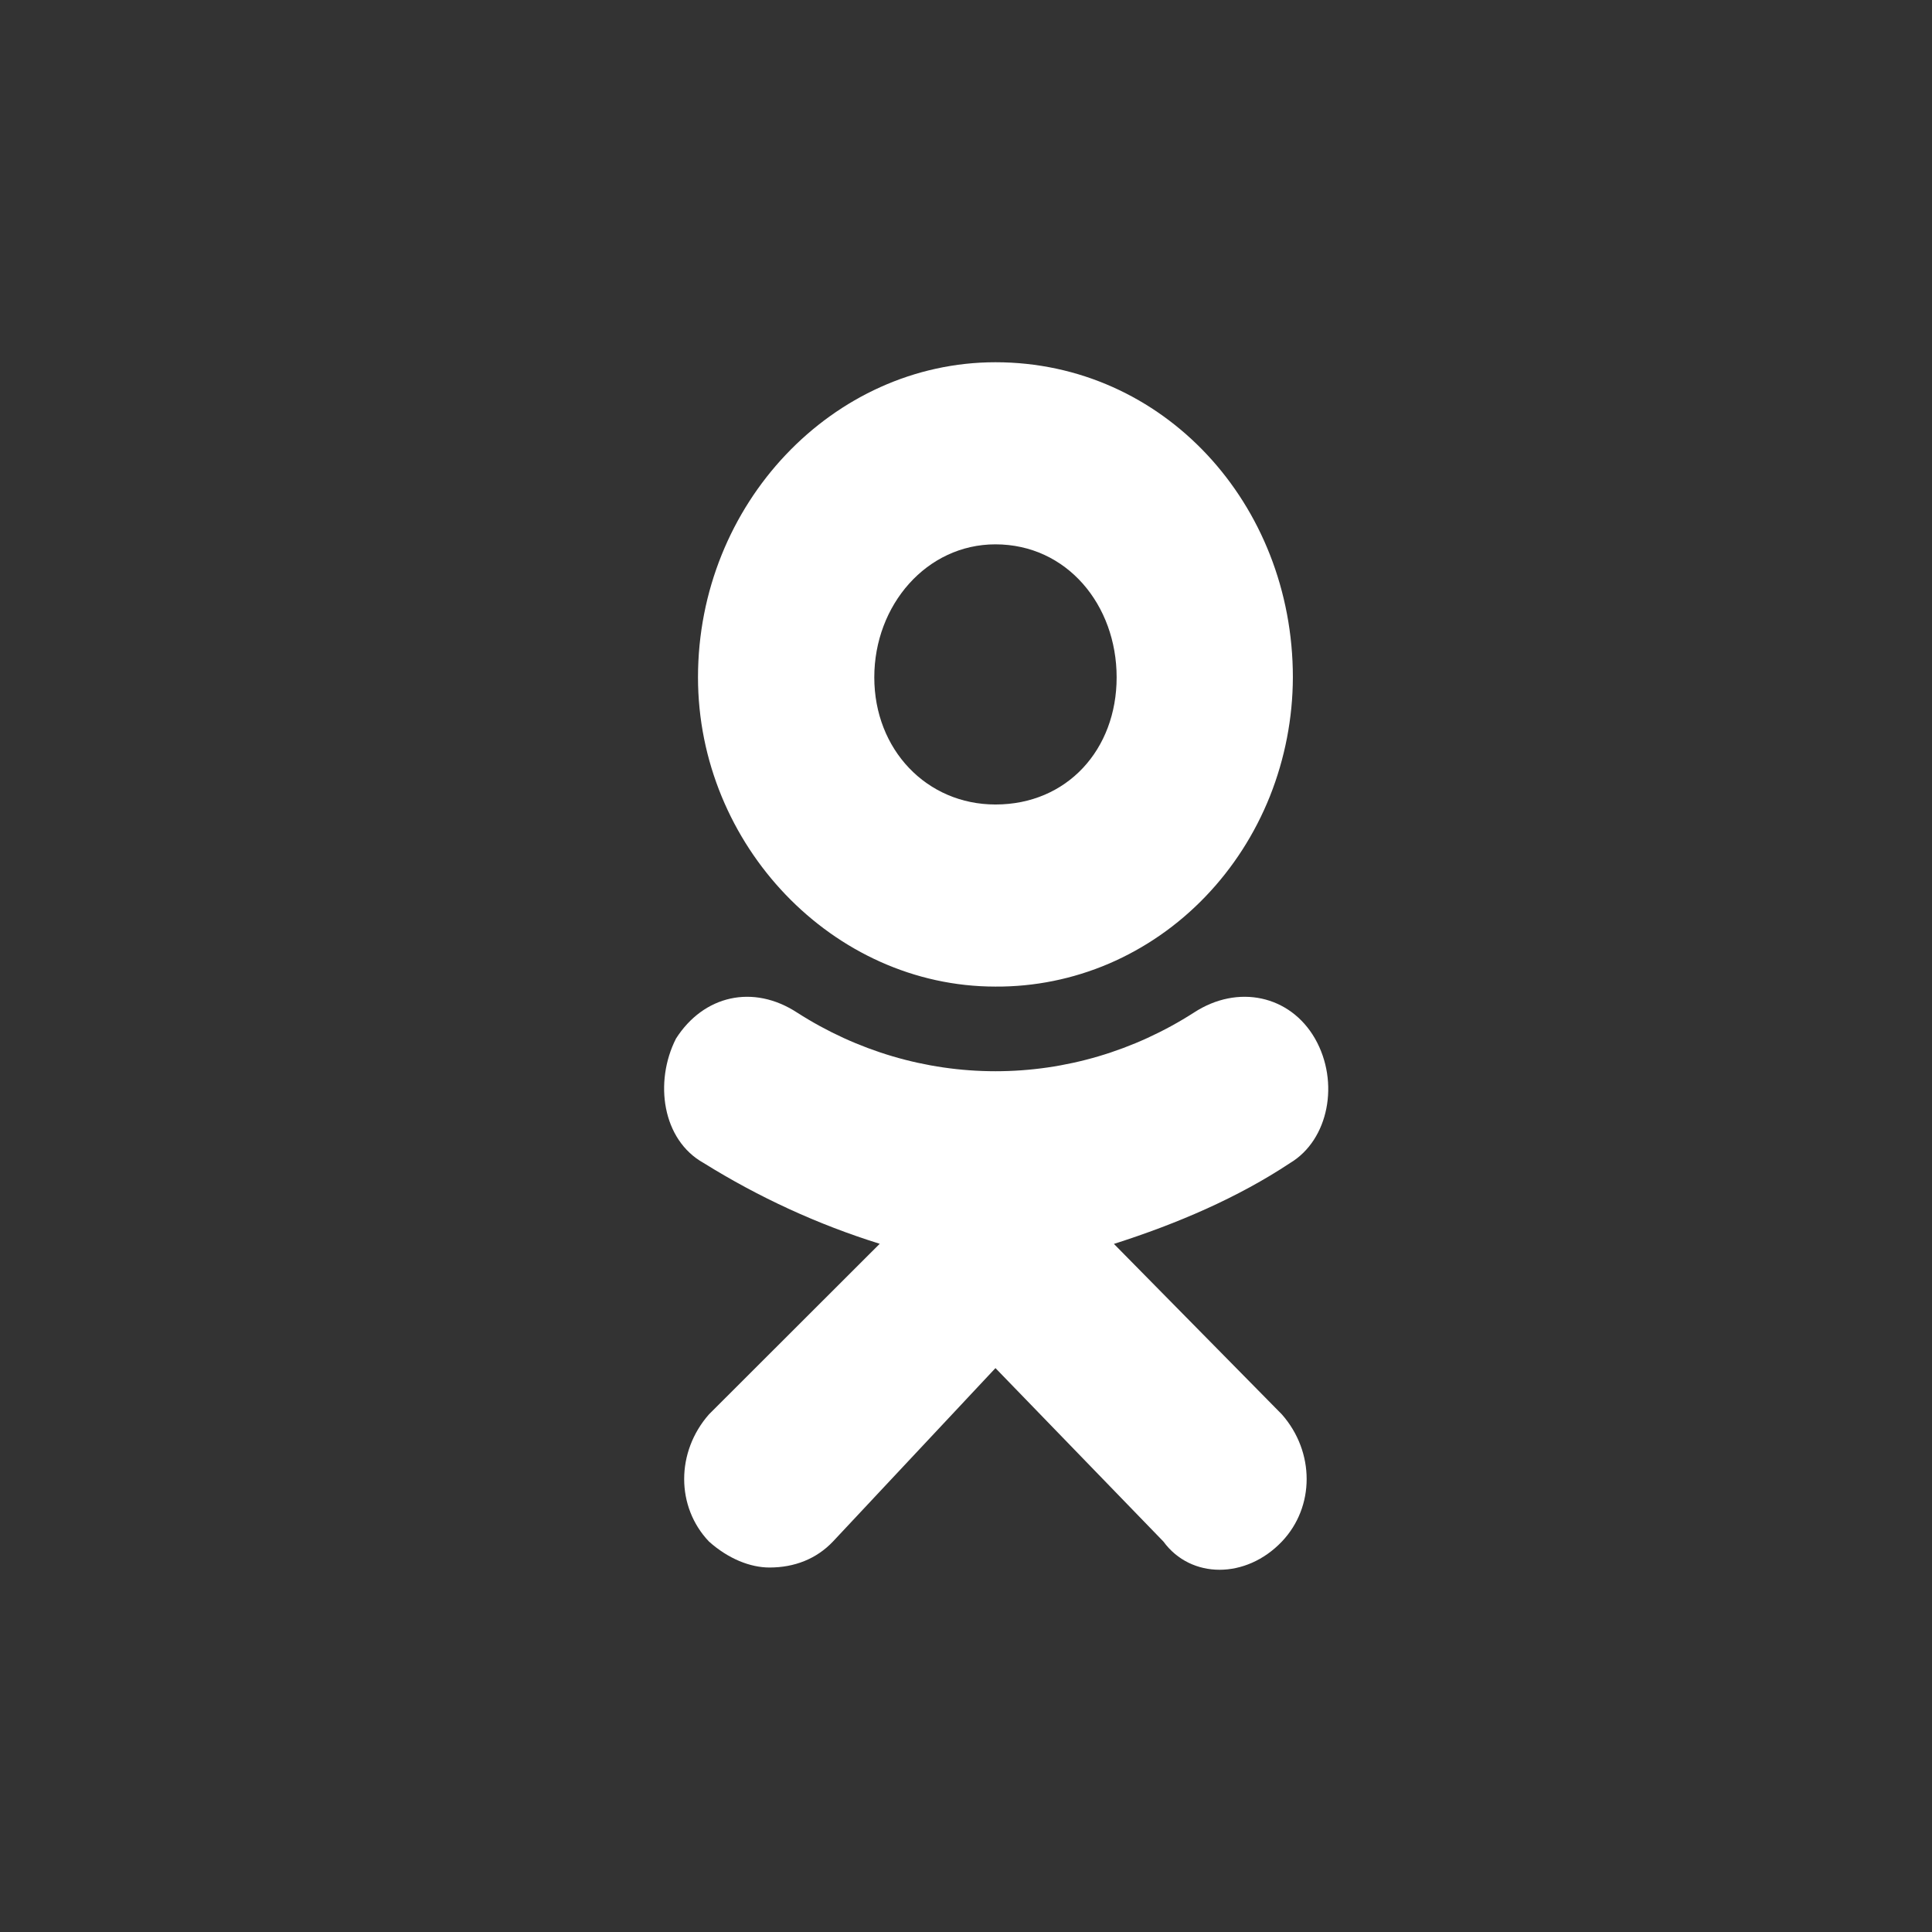 <svg width="32" height="32" viewBox="0 0 32 32" fill="none" xmlns="http://www.w3.org/2000/svg">
<rect x="0" y="0" width="32" height="32" fill="#333333" stroke="none"/>
<path d="M16.487 16.341C13.796 16.341 11.561 13.995 11.561 11.219C11.561 8.346 13.796 6 16.488 6C19.27 6 21.414 8.346 21.414 11.219C21.412 11.895 21.282 12.564 21.034 13.188C20.785 13.811 20.421 14.377 19.963 14.853C19.506 15.329 18.963 15.705 18.367 15.961C17.77 16.216 17.131 16.345 16.487 16.341ZM16.487 9.016C15.348 9.016 14.481 10.021 14.481 11.219C14.481 12.415 15.348 13.325 16.488 13.325C17.674 13.325 18.495 12.415 18.495 11.219C18.495 10.021 17.672 9.016 16.487 9.016ZM18.449 20.602L21.232 23.427C21.779 24.048 21.779 24.958 21.232 25.533C20.639 26.156 19.726 26.156 19.27 25.533L16.488 22.66L13.796 25.533C13.523 25.821 13.157 25.963 12.746 25.963C12.427 25.963 12.063 25.819 11.743 25.533C11.195 24.958 11.195 24.048 11.743 23.426L14.571 20.601C13.55 20.283 12.57 19.833 11.653 19.262C10.969 18.88 10.832 17.922 11.196 17.203C11.653 16.486 12.474 16.295 13.205 16.773C14.194 17.407 15.33 17.743 16.489 17.743C17.648 17.743 18.784 17.407 19.773 16.773C20.503 16.295 21.37 16.486 21.781 17.203C22.191 17.922 22.009 18.878 21.37 19.262C20.503 19.837 19.5 20.268 18.45 20.603L18.449 20.602Z" fill="white"/>
</svg>
